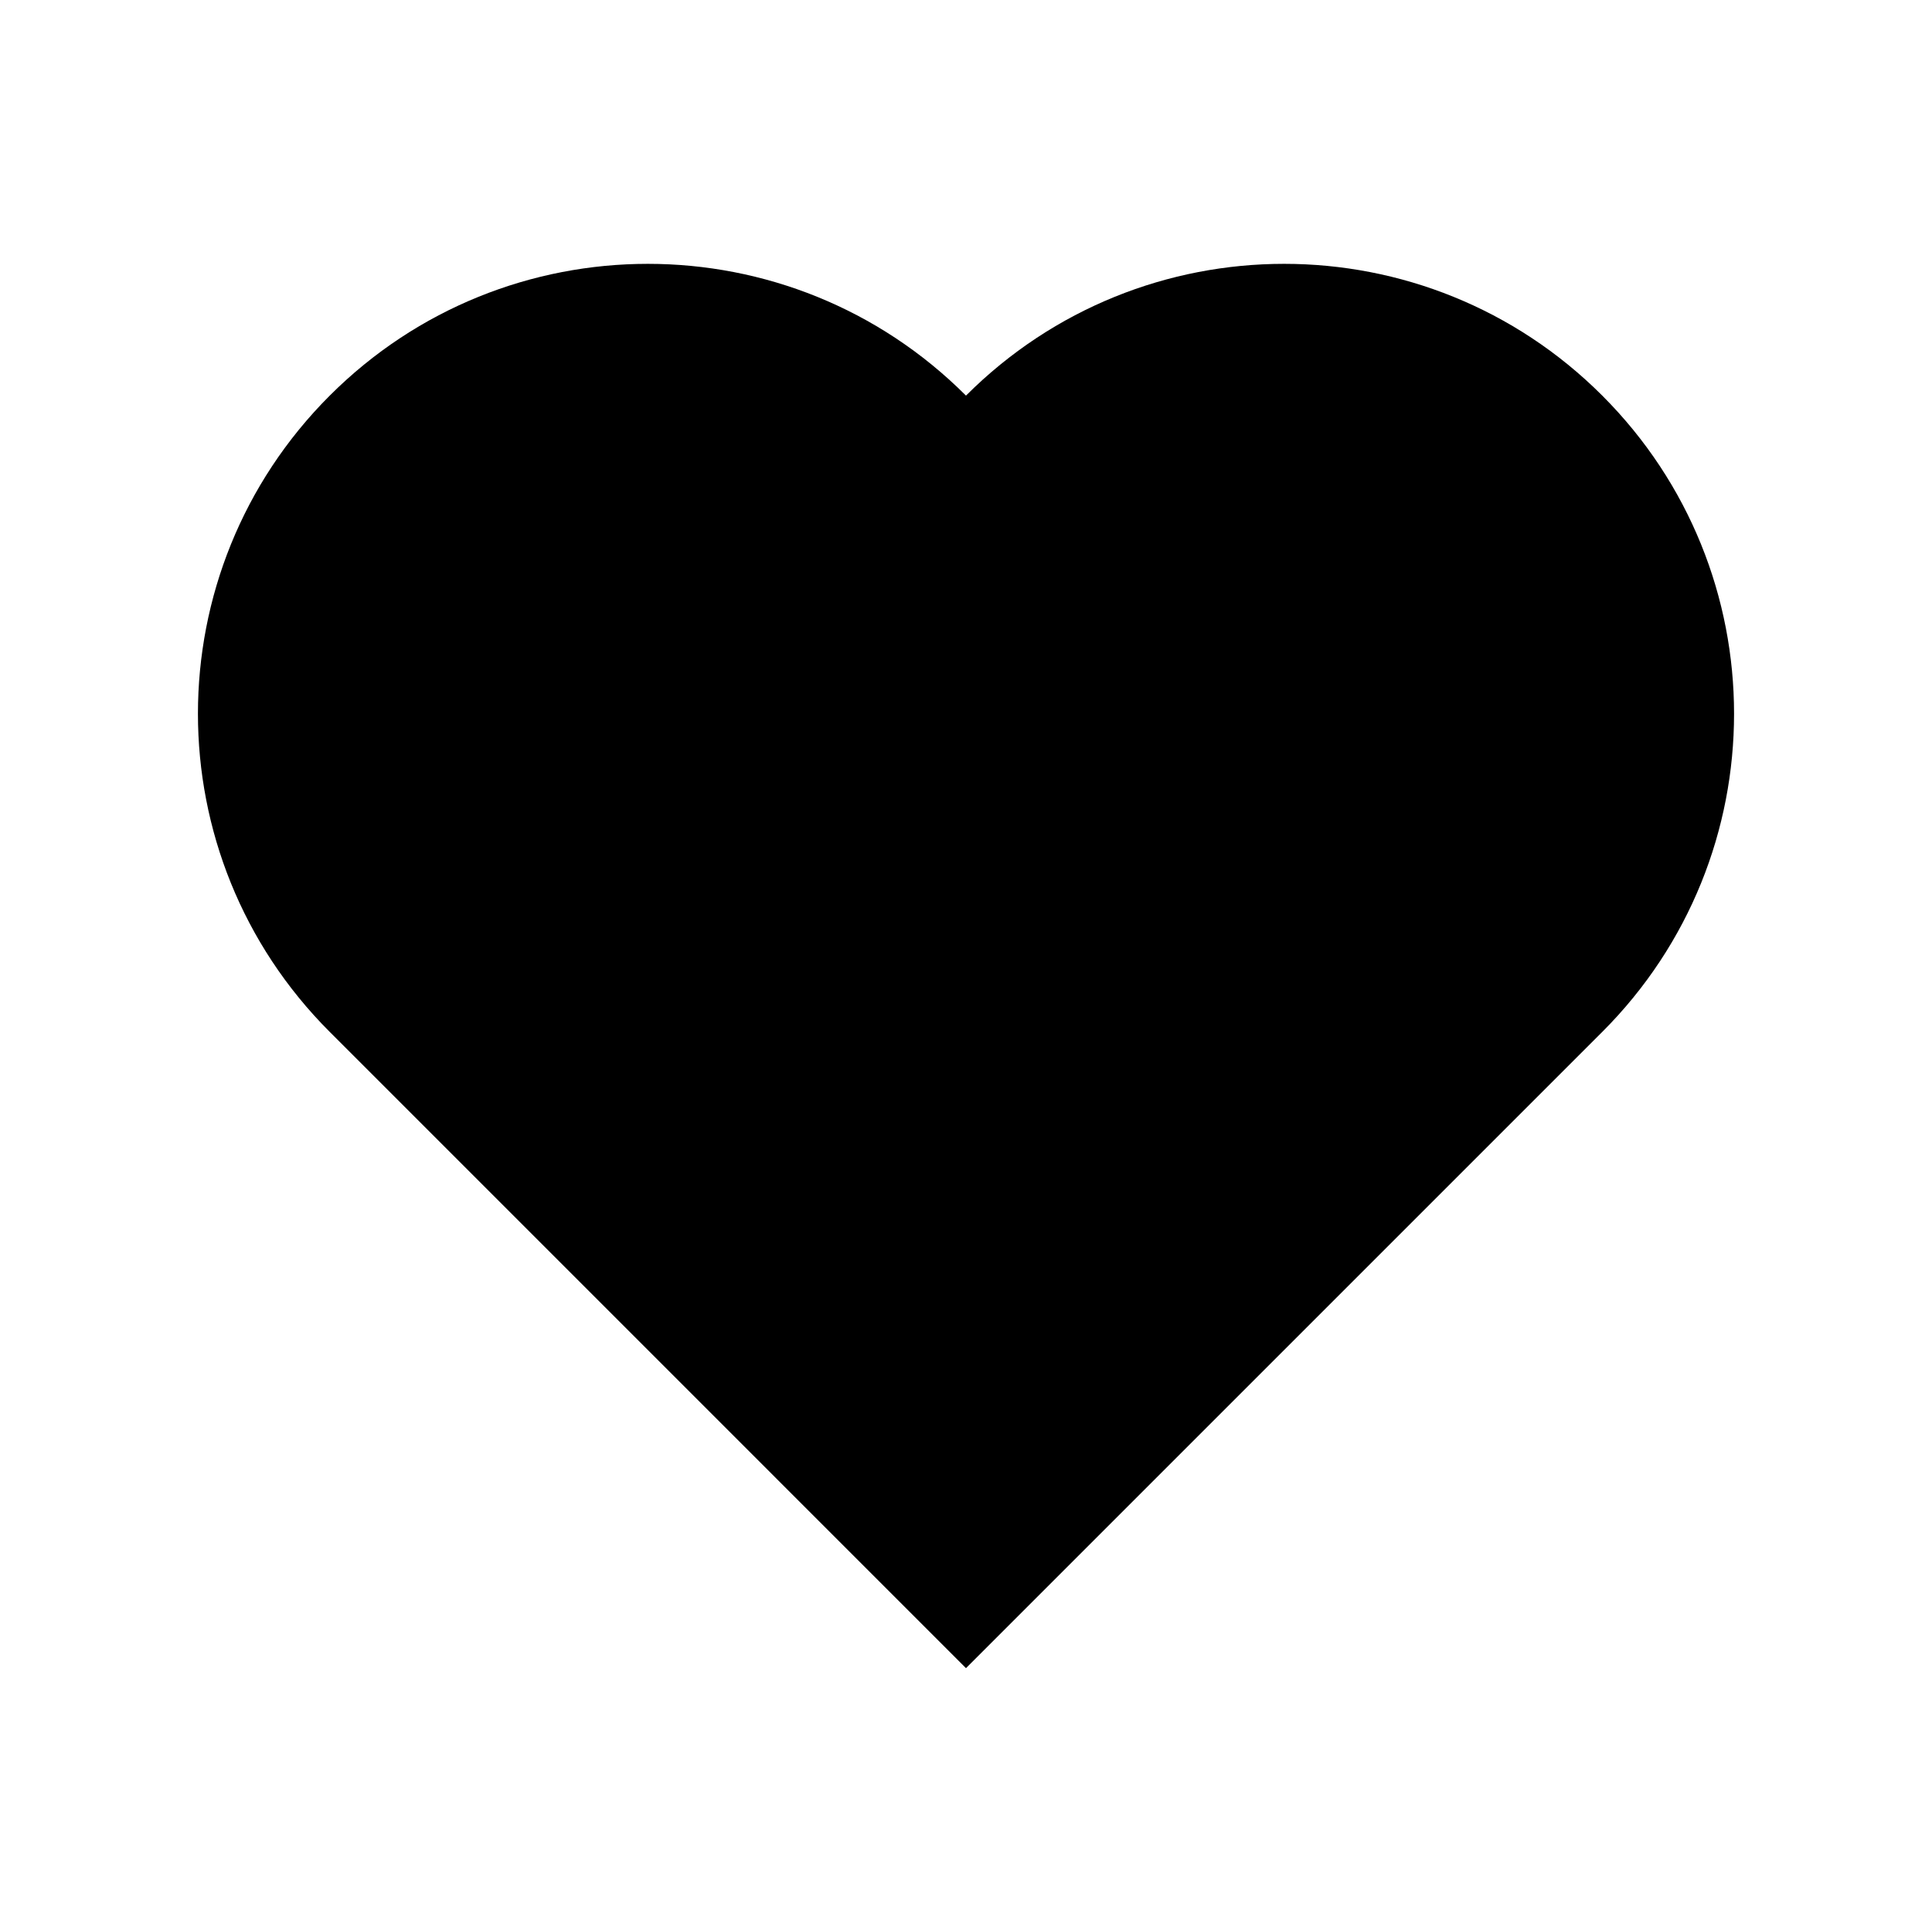 <?xml version="1.0" encoding="UTF-8" standalone="no"?>
<svg
   xmlns:dc="http://purl.org/dc/elements/1.1/"
   xmlns:cc="http://creativecommons.org/ns#"
   xmlns:rdf="http://www.w3.org/1999/02/22-rdf-syntax-ns#"
   xmlns:svg="http://www.w3.org/2000/svg"
   xmlns="http://www.w3.org/2000/svg"
   xmlns:sodipodi="http://sodipodi.sourceforge.net/DTD/sodipodi-0.dtd"
   xmlns:inkscape="http://www.inkscape.org/namespaces/inkscape"
   version="1.1"
   x="0px"
   y="0px"
   width="1024"
   height="1024"
   viewBox="-0.088 -4.115 1024 1024"
   enable-background="new -0.088 -4.115 100 100"
   xml:space="preserve"
   id="svg3002"
   inkscape:version="0.48.5 r10040"
   sodipodi:docname="heart.svg"><sodipodi:namedview
     pagecolor="#ffffff"
     bordercolor="#666666"
     borderopacity="1"
     objecttolerance="10"
     gridtolerance="10"
     guidetolerance="10"
     inkscape:pageopacity="0"
     inkscape:pageshadow="2"
     inkscape:window-width="1920"
     inkscape:window-height="1181"
     id="namedview3010"
     showgrid="false"
     inkscape:zoom="0.417193"
     inkscape:cx="440.192"
     inkscape:cy="328.5998"
     inkscape:window-x="-4"
     inkscape:window-y="-4"
     inkscape:window-maximized="1"
     inkscape:current-layer="svg3002" /><style
     type="text/css"
     id="style3004" /><defs
     id="defs3006" /><path
     d="m 511.905,205.571 c -93.11,-93.126 -244.098,-93.126 -337.233,0 -93.135,93.126 -93.126,244.106 0,337.233 L 511.905,880.044 849.154,542.803 c 93.126,-93.118 93.126,-244.098 0,-337.233 -93.118,-93.126 -244.131,-93.126 -337.249,0 z"
     id="path3008"
     inkscape:connector-curvature="0" /></svg>